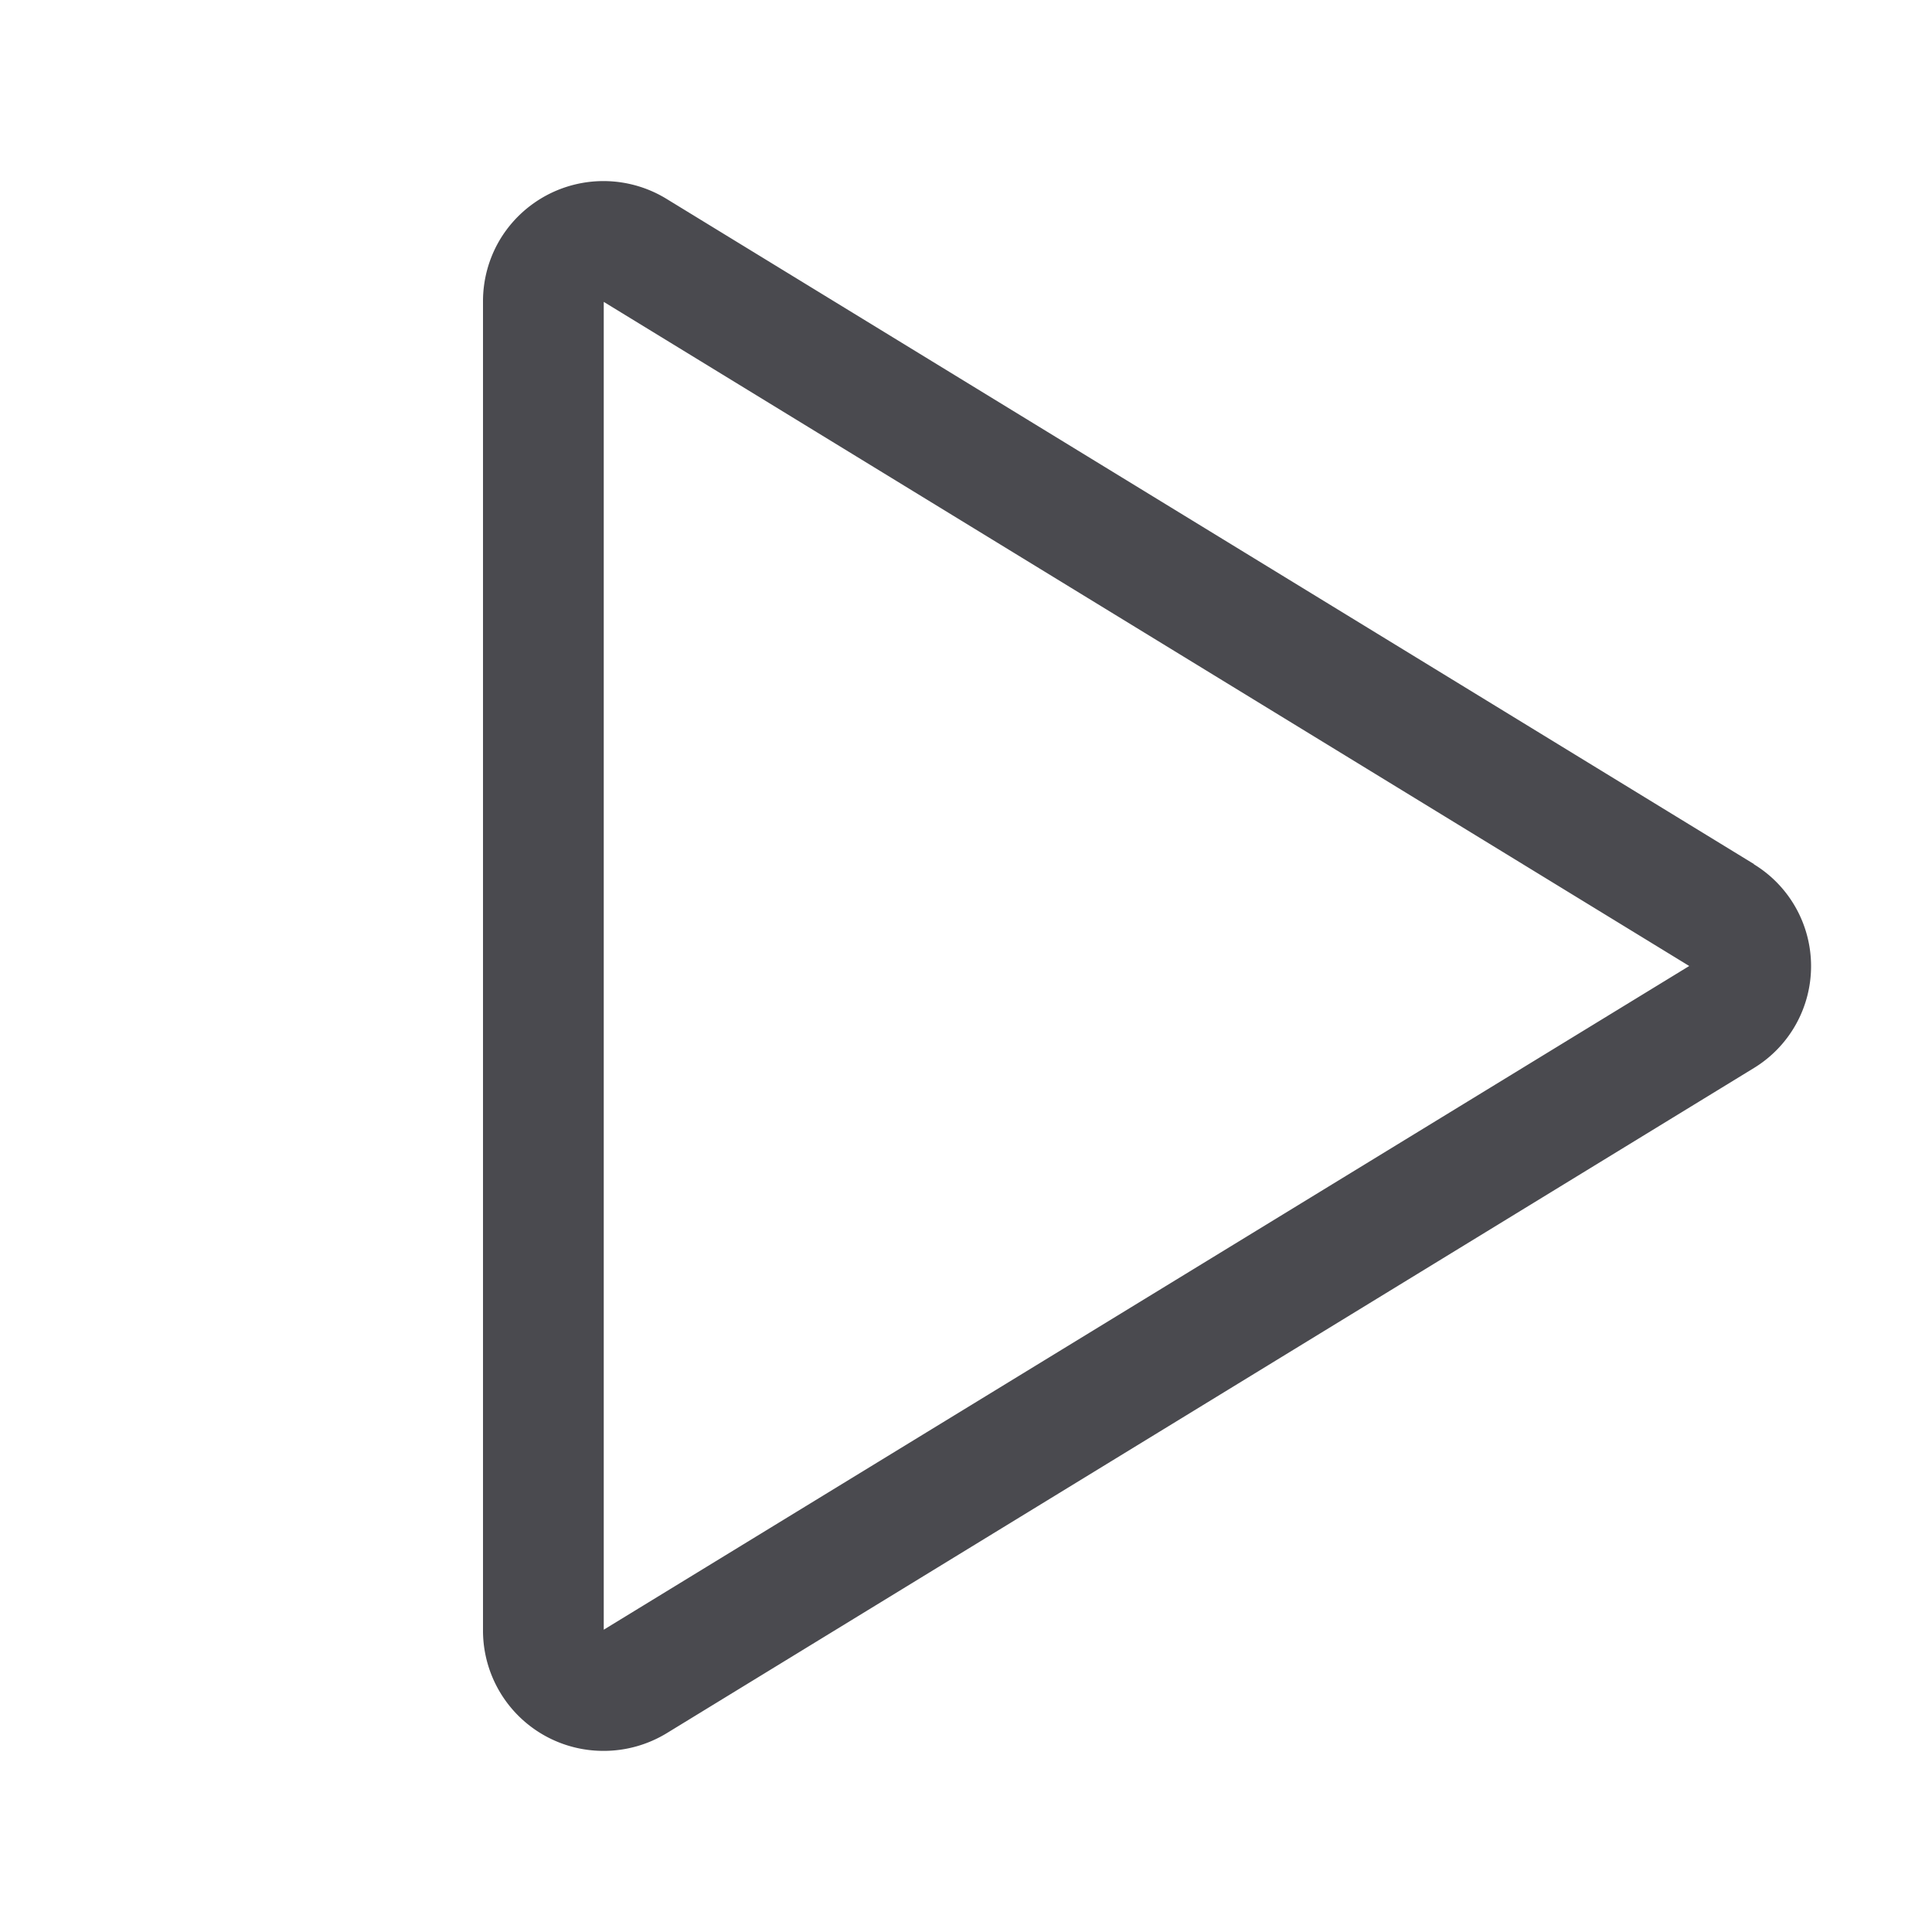 <svg xmlns="http://www.w3.org/2000/svg" width="32" height="32" fill="none" viewBox="0 0 32 32">
  <path fill="#4A4A4F" d="M29.05 14.311 11.04 3.294a2 2 0 0 0-2.767.688c-.178.304-.272.65-.273 1.002v22.032A1.993 1.993 0 0 0 10 29c.369 0 .73-.102 1.045-.294L29.05 17.69a1.977 1.977 0 0 0 0-3.375v-.003ZM10 26.993V5l17.979 11L10 26.993Z"/>
</svg>
